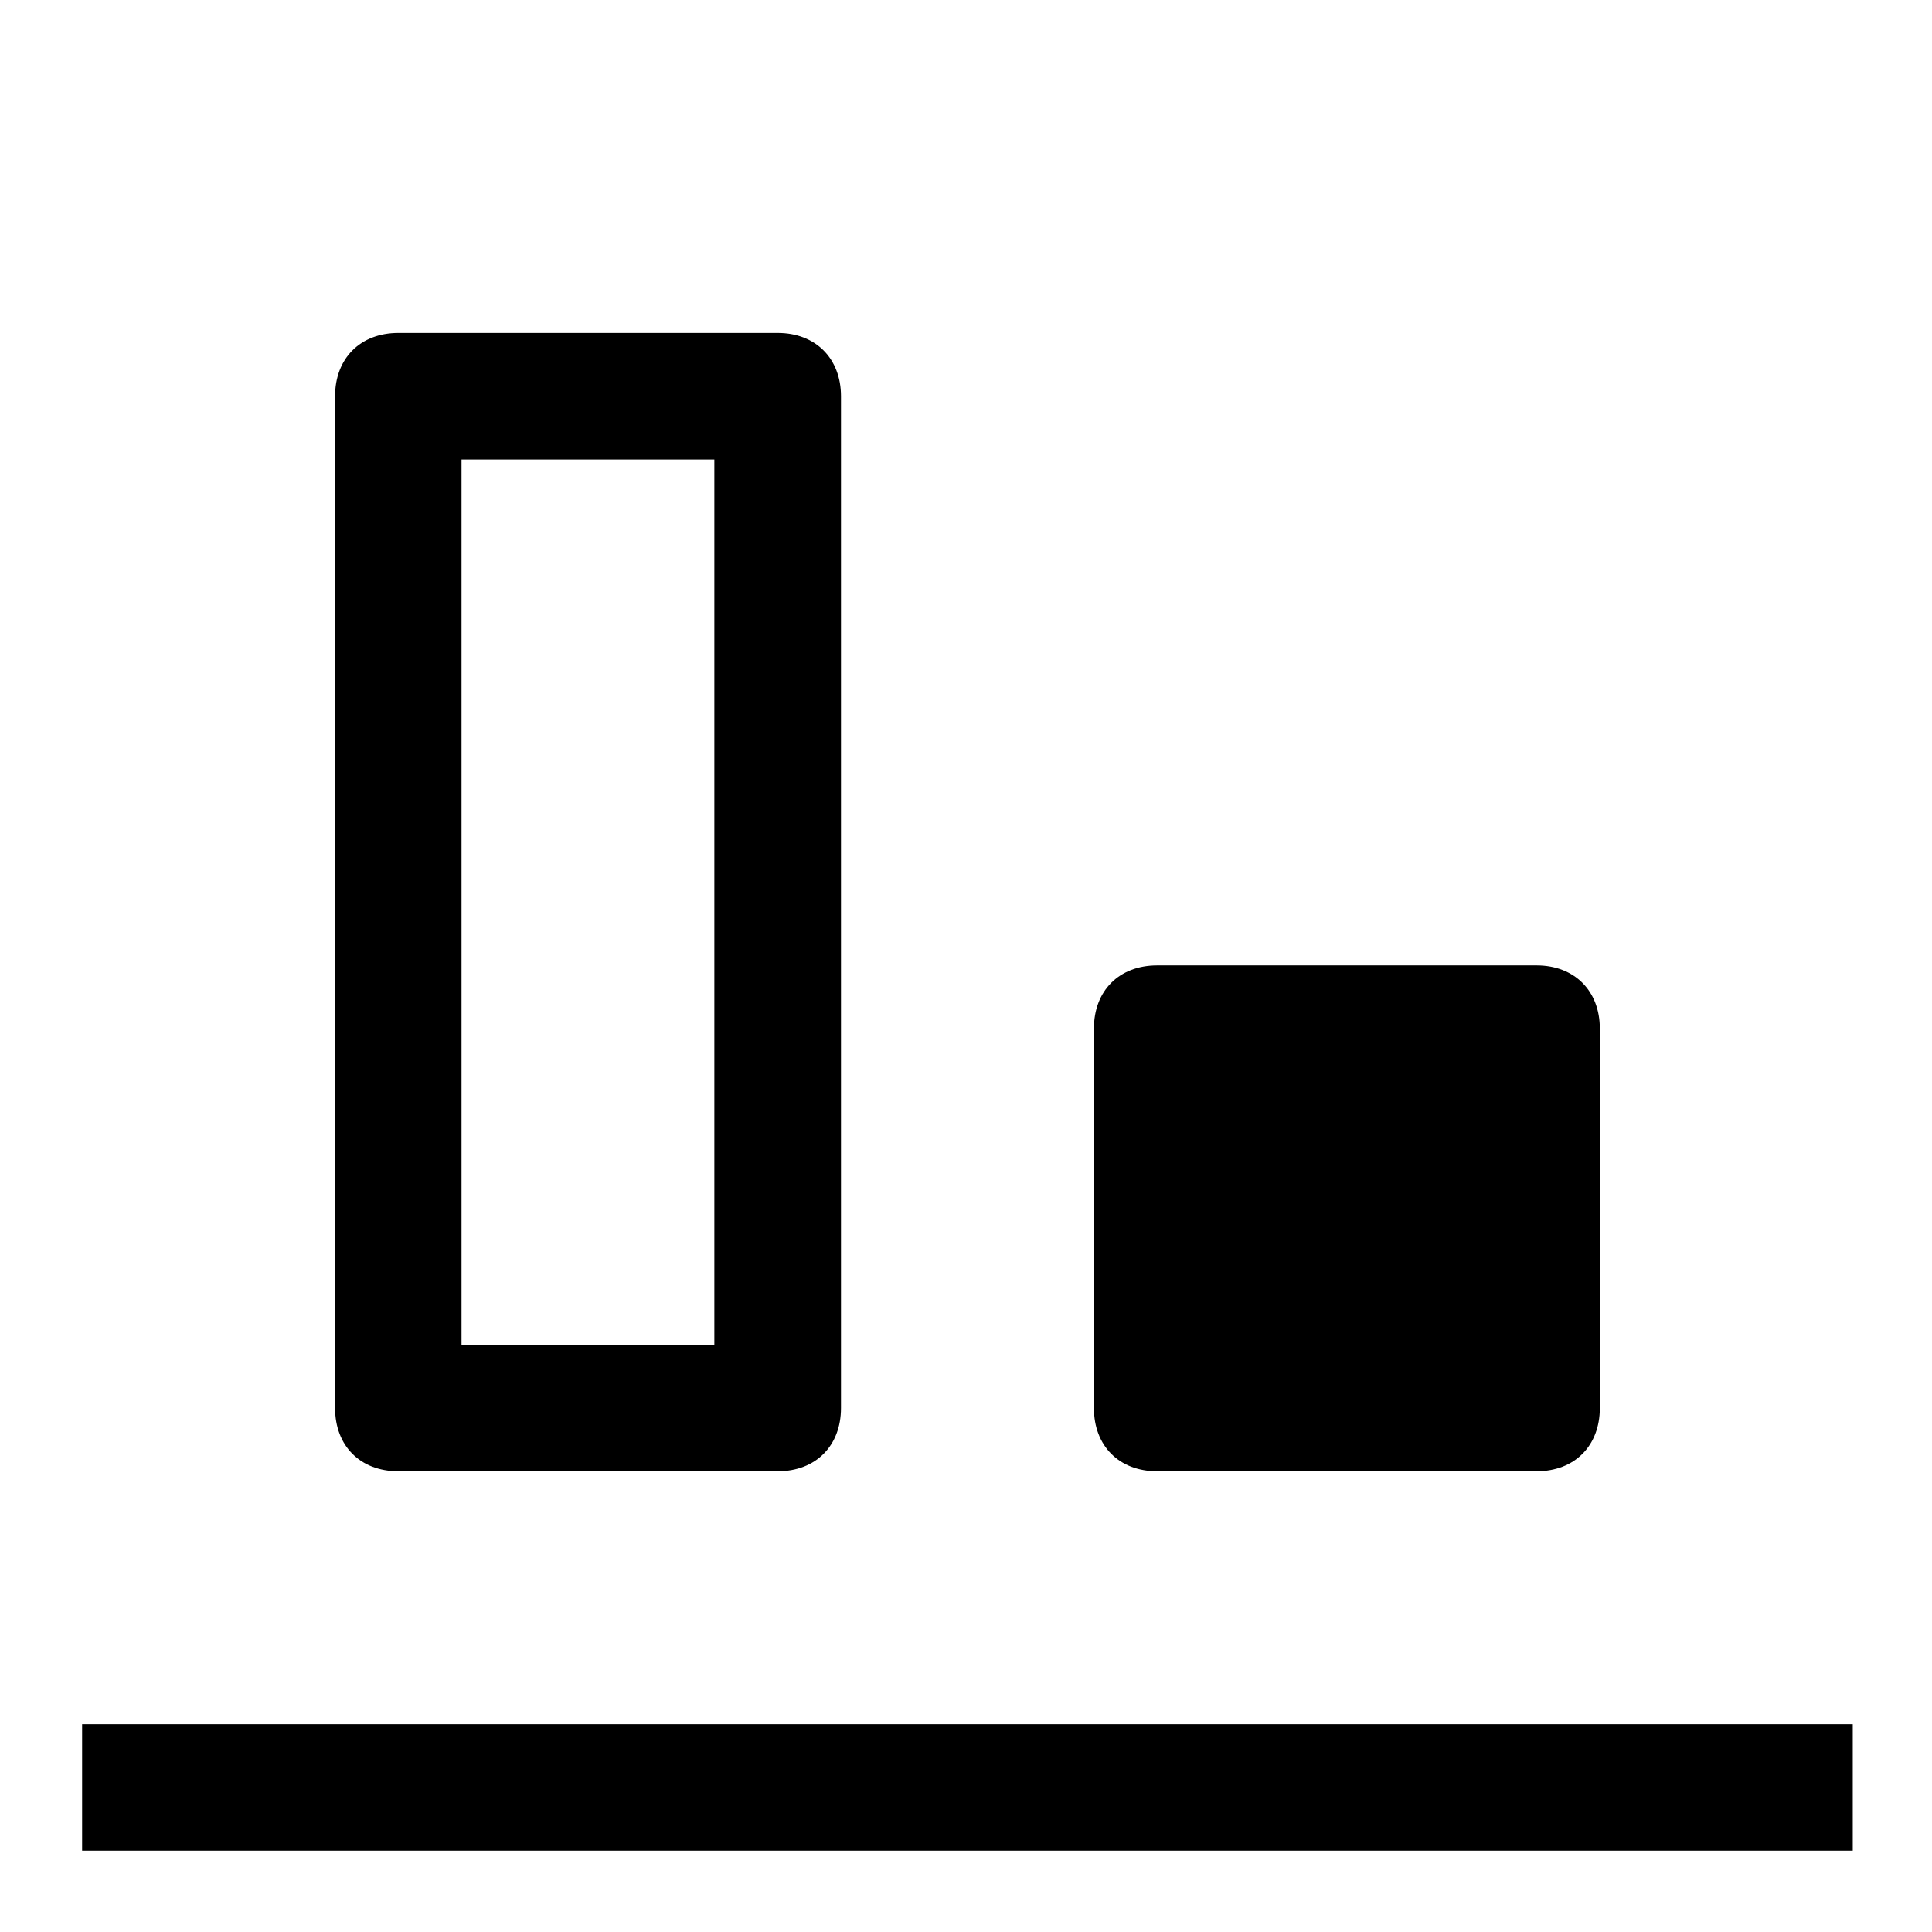 <svg xmlns="http://www.w3.org/2000/svg" viewBox="0 0 512 512">
  <title>align-bottom</title>
  <g id="align-bottom">
    <path d="M306.66,255.84c-10.06,0-16.76,6.7-16.76,16.75V373.14c0,10.06,6.7,16.76,16.76,16.76H407.21c10.05,0,16.76-6.7,16.76-16.76V272.59c0-10-6.71-16.75-16.76-16.75ZM88.8,105c0-10.05,6.7-16.76,16.76-16.76H206.11c10,0,16.76,6.71,16.76,16.76V373.14c0,10.06-6.71,16.76-16.76,16.76H105.56c-10.06,0-16.76-6.7-16.76-16.76Zm33.51,16.76V356.39h67V121.77h-67M491,456.94v33.51H21.76V456.94Z"/>
  </g>
</svg>
